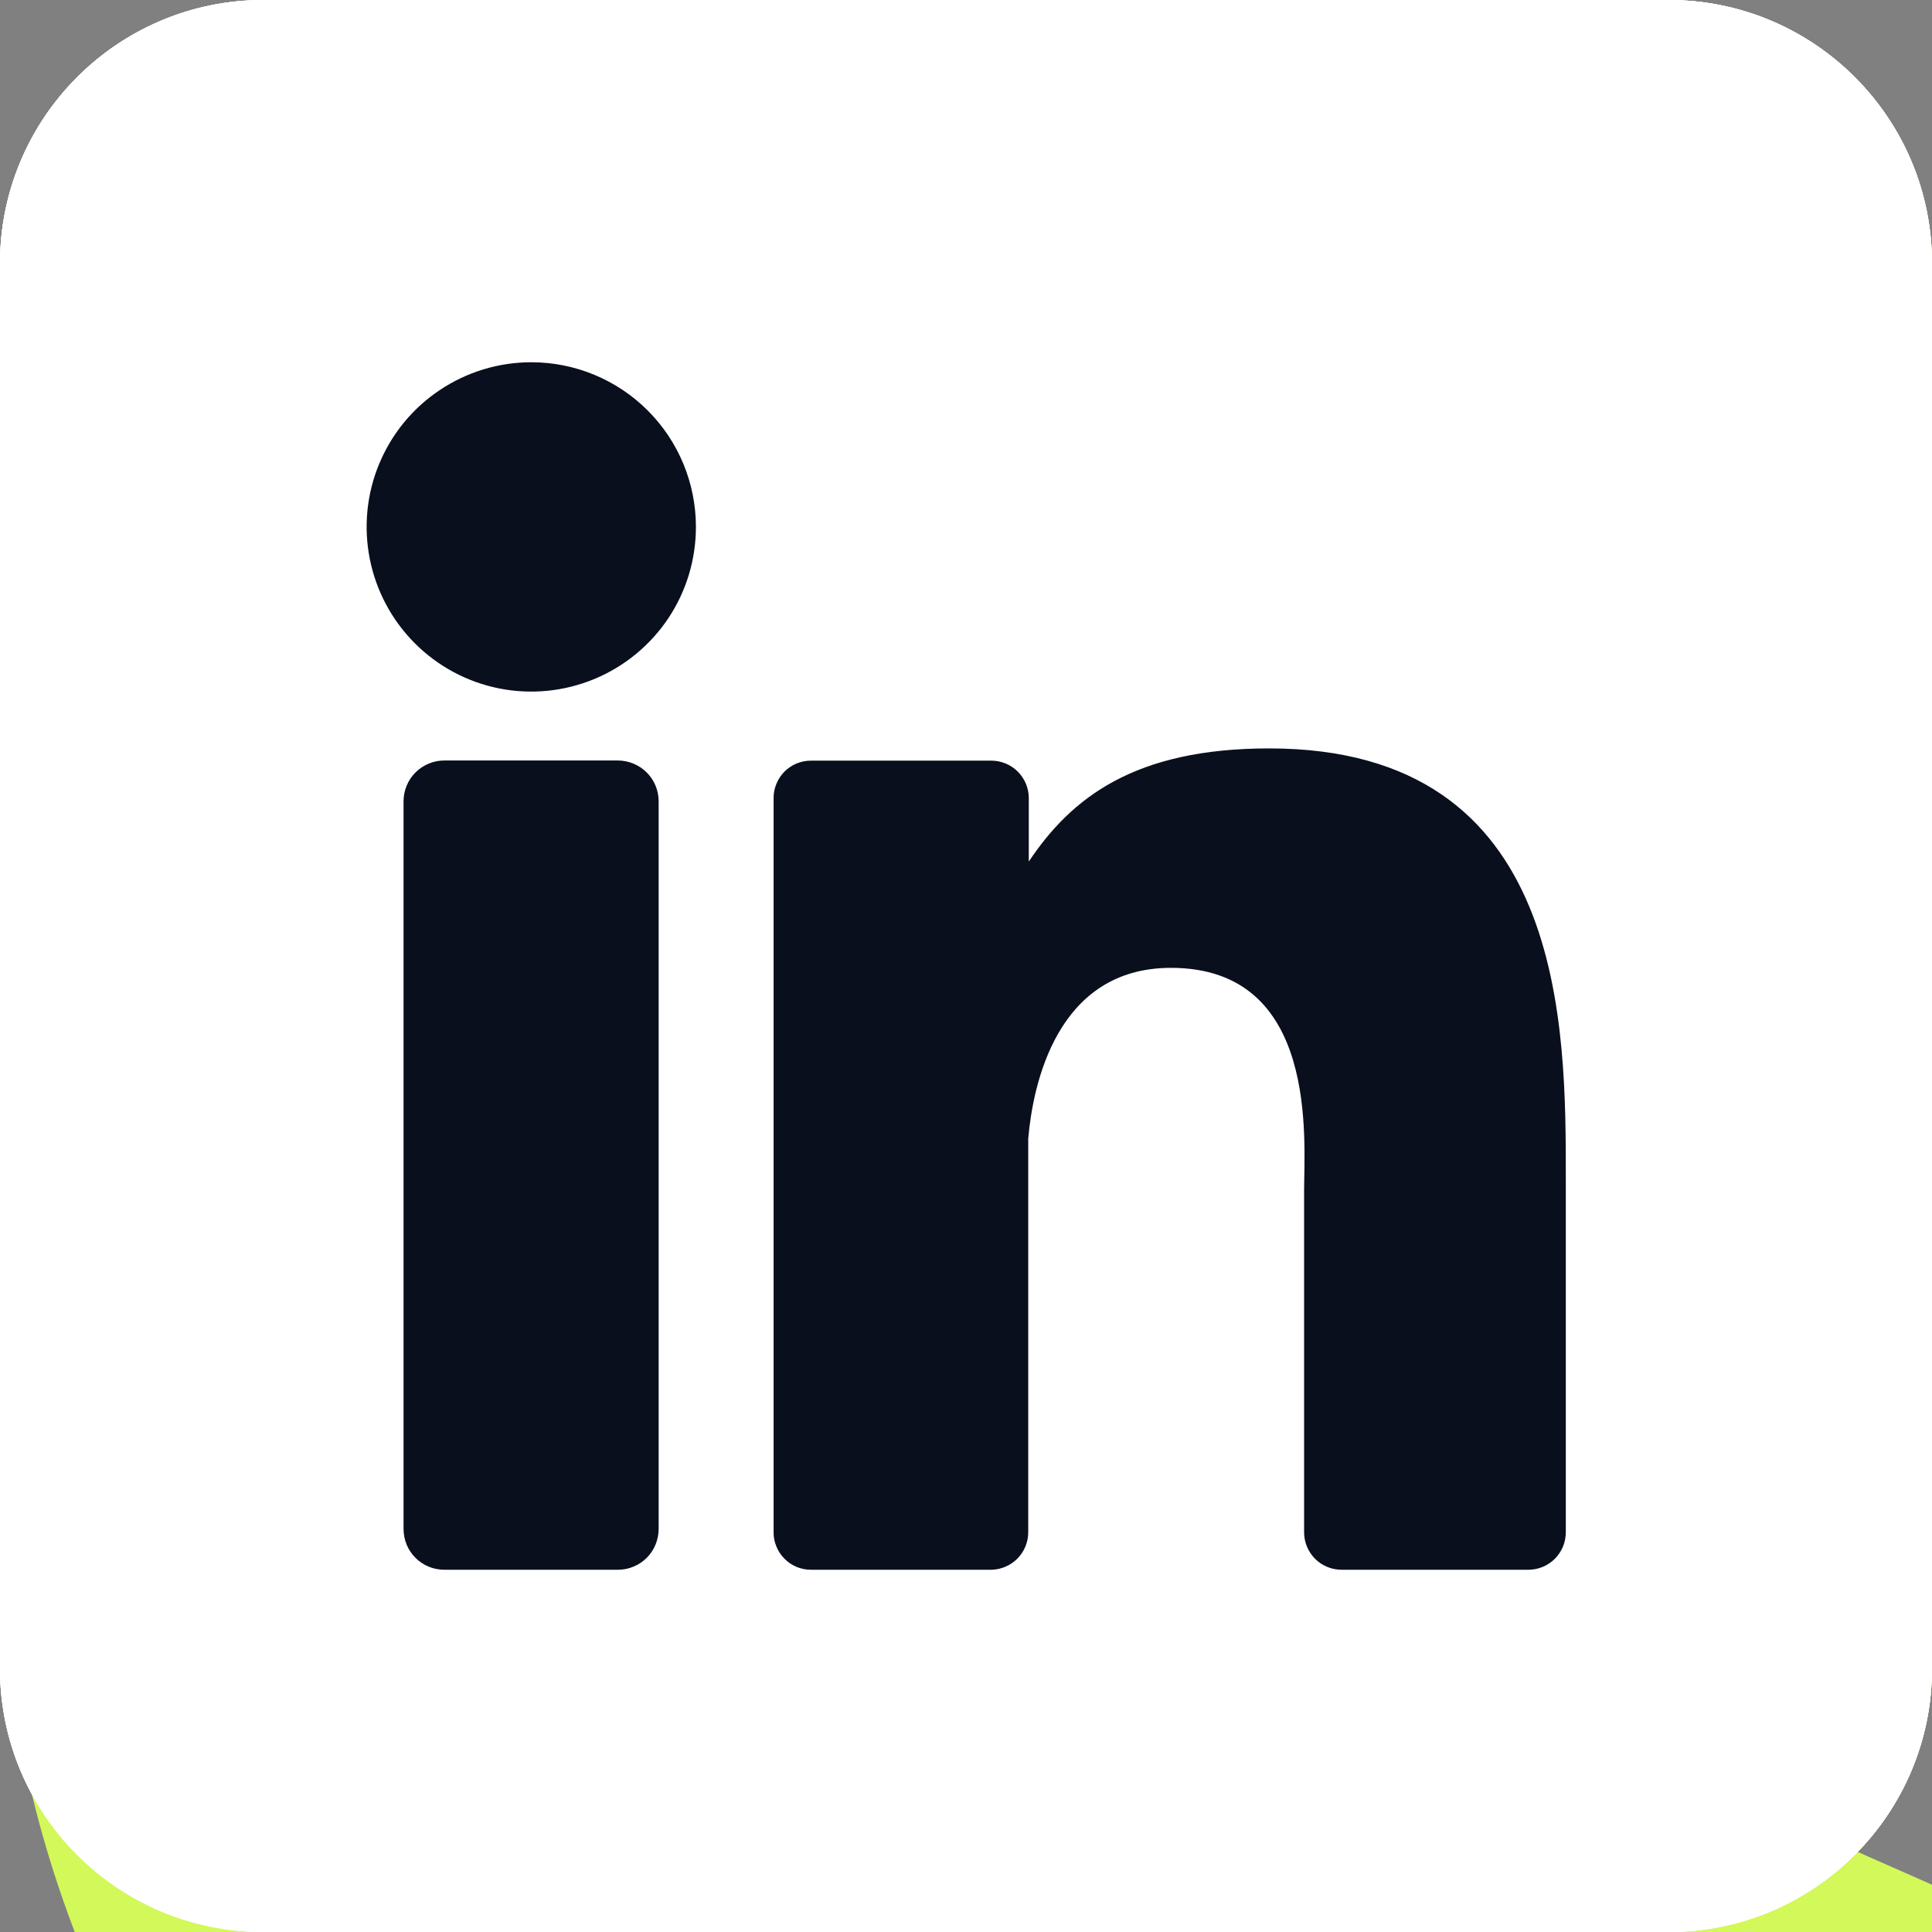 <svg width="24" height="24" viewBox="0 0 24 24" fill="none" xmlns="http://www.w3.org/2000/svg"
     xmlns:xlink="http://www.w3.org/1999/xlink">
    <rect x="0" y="0" width="24" height="24" fill="#808080" stroke="none"/>
    <g id="logo">
        <path id="Ellipse 4"
              d="M27.054 13.94C25.658 10.338 22.93 7.642 19.651 6.195C16.119 4.632 12.284 4.655 8.942 5.95C5.339 7.343 2.643 10.071 1.196 13.35C-0.367 16.882 -0.344 20.718 0.951 24.059C2.344 27.662 5.072 30.358 8.351 31.805C11.883 33.368 15.718 33.346 19.06 32.05C22.663 30.657 25.359 27.929 26.809 24.652L14.001 19L27.054 13.94Z"
              fill="#D3F85A" fill-opacity="1" fill-rule="evenodd"/>
        <circle id="Ellipse 5" cx="6.001" cy="19" r="2" fill="#090F1D" fill-opacity="1"/>
        <path id="Creativeart"
              d="M159.003 45.072C159.792 45.072 160.475 44.859 161.051 44.432L161.051 39.408C158.192 40.133 156.763 41.339 156.763 43.024C156.763 43.664 156.955 44.165 157.339 44.528C157.744 44.891 158.299 45.072 159.003 45.072ZM164.155 47.216C163.302 47.216 162.619 47.013 162.107 46.608C161.595 46.203 161.275 45.659 161.147 44.976C159.931 46.512 158.406 47.28 156.571 47.28C155.547 47.28 154.704 47.035 154.043 46.544C153.403 46.053 153.083 45.317 153.083 44.336C153.083 41.691 155.739 39.856 161.051 38.832L161.051 36.016C161.051 35.077 160.827 34.384 160.379 33.936C159.931 33.488 159.152 33.264 158.043 33.264C156.486 33.264 155.088 33.659 153.851 34.448L153.691 34.224C155.44 32.005 157.744 30.896 160.603 30.896C162.182 30.896 163.334 31.259 164.059 31.984C164.784 32.709 165.147 33.68 165.147 34.896L165.147 43.6C165.147 44.539 165.584 45.008 166.459 45.008C166.95 45.008 167.419 44.837 167.867 44.496L167.931 44.592C167.078 46.341 165.819 47.216 164.155 47.216ZM169.161 46.8L169.161 46.736C169.652 45.136 169.897 43.173 169.897 40.848L169.897 37.136C169.897 35.301 169.396 33.776 168.393 32.56L168.393 32.496L173.865 30.736L173.865 34.64L173.897 34.64C174.004 34.533 174.271 34.235 174.697 33.744C175.124 33.253 175.455 32.891 175.689 32.656C175.945 32.421 176.276 32.133 176.681 31.792C177.108 31.451 177.535 31.216 177.961 31.088C178.388 30.939 178.825 30.875 179.273 30.896L178.985 35.472L178.825 35.472C178.505 35.109 178.015 34.789 177.353 34.512C176.713 34.235 176.191 34.096 175.785 34.096C175.231 34.096 174.633 34.48 173.993 35.248L173.993 40.848C173.993 43.451 174.239 45.413 174.729 46.736L174.729 46.8L169.161 46.8ZM186.239 47.28C183.593 47.28 182.271 45.904 182.271 43.152L182.271 32.016L180.511 32.016L180.511 31.792L186.047 27.728L186.367 27.728L186.367 31.376L190.367 31.376L190.367 32.016L186.367 32.016L186.367 43.024C186.367 44.667 187.124 45.488 188.639 45.488C188.98 45.488 189.311 45.445 189.631 45.36C189.951 45.275 190.185 45.2 190.335 45.136C190.484 45.051 190.58 44.987 190.623 44.944L190.719 45.04C189.759 46.533 188.265 47.28 186.239 47.28Z"
              fill="#D3F85A" fill-opacity="1" fill-rule="evenodd"/>
        <path id="Creativeart"
              d="M58.209 44.944C57.633 45.392 56.524 45.893 54.881 46.448C53.26 47.003 51.478 47.28 49.537 47.28C45.846 47.28 42.817 46.139 40.449 43.856C38.102 41.573 36.929 38.693 36.929 35.216C36.929 31.739 38.166 28.816 40.641 26.448C43.116 24.08 46.23 22.896 49.985 22.896C52.63 22.896 55.329 23.355 58.081 24.272L58.721 29.808L58.433 29.904C56.748 27.557 55.286 25.915 54.049 24.976C52.812 24.037 51.361 23.568 49.697 23.568C48.332 23.568 47.137 23.856 46.113 24.432C45.11 24.987 44.31 25.797 43.713 26.864C43.116 27.931 42.678 29.157 42.401 30.544C42.124 31.909 41.985 33.467 41.985 35.216C41.985 38.736 42.625 41.52 43.905 43.568C45.185 45.595 47.073 46.608 49.569 46.608C51.532 46.608 53.174 45.968 54.497 44.688C55.82 43.408 57.174 41.435 58.561 38.768L58.849 38.864L58.209 44.944ZM61.786 46.8L61.786 46.736C62.277 45.136 62.522 43.173 62.522 40.848L62.522 37.136C62.522 35.301 62.021 33.776 61.018 32.56L61.018 32.496L66.49 30.736L66.49 34.64L66.522 34.64C66.629 34.533 66.896 34.235 67.322 33.744C67.749 33.253 68.08 32.891 68.314 32.656C68.57 32.421 68.901 32.133 69.306 31.792C69.733 31.451 70.16 31.216 70.586 31.088C71.013 30.939 71.45 30.875 71.898 30.896L71.61 35.472L71.45 35.472C71.13 35.109 70.64 34.789 69.978 34.512C69.338 34.235 68.816 34.096 68.41 34.096C67.856 34.096 67.258 34.48 66.618 35.248L66.618 40.848C66.618 43.451 66.864 45.413 67.354 46.736L67.354 46.8L61.786 46.8ZM80.507 31.472C79.504 31.472 78.715 31.973 78.139 32.976C77.584 33.979 77.264 35.259 77.179 36.816L83.067 36.688L83.067 35.952C83.067 32.965 82.214 31.472 80.507 31.472ZM87.131 42.384C86.683 43.856 85.883 45.04 84.731 45.936C83.6 46.832 82.192 47.28 80.507 47.28C78.288 47.28 76.486 46.533 75.099 45.04C73.734 43.525 73.051 41.637 73.051 39.376C73.051 36.901 73.808 34.875 75.323 33.296C76.838 31.696 78.619 30.896 80.667 30.896C82.608 30.896 84.176 31.579 85.371 32.944C86.587 34.288 87.174 35.771 87.131 37.392L77.179 37.36L77.179 37.456C77.179 39.76 77.659 41.456 78.619 42.544C79.6 43.611 80.934 44.144 82.619 44.144C84.454 44.144 85.894 43.525 86.939 42.288L87.131 42.384ZM94.691 45.072C95.48 45.072 96.162 44.859 96.739 44.432L96.739 39.408C93.88 40.133 92.451 41.339 92.451 43.024C92.451 43.664 92.642 44.165 93.026 44.528C93.432 44.891 93.987 45.072 94.691 45.072ZM99.843 47.216C98.989 47.216 98.306 47.013 97.794 46.608C97.282 46.203 96.963 45.659 96.835 44.976C95.618 46.512 94.093 47.28 92.258 47.28C91.234 47.28 90.392 47.035 89.731 46.544C89.091 46.053 88.77 45.317 88.77 44.336C88.77 41.691 91.427 39.856 96.739 38.832L96.739 36.016C96.739 35.077 96.514 34.384 96.067 33.936C95.618 33.488 94.84 33.264 93.731 33.264C92.173 33.264 90.776 33.659 89.538 34.448L89.379 34.224C91.128 32.005 93.432 30.896 96.29 30.896C97.869 30.896 99.021 31.259 99.746 31.984C100.472 32.709 100.834 33.68 100.834 34.896L100.834 43.6C100.834 44.539 101.272 45.008 102.146 45.008C102.637 45.008 103.106 44.837 103.554 44.496L103.618 44.592C102.765 46.341 101.506 47.216 99.843 47.216ZM109.801 47.28C107.156 47.28 105.833 45.904 105.833 43.152L105.833 32.016L104.073 32.016L104.073 31.792L109.609 27.728L109.929 27.728L109.929 31.376L113.929 31.376L113.929 32.016L109.929 32.016L109.929 43.024C109.929 44.667 110.687 45.488 112.201 45.488C112.543 45.488 112.873 45.445 113.193 45.36C113.513 45.275 113.748 45.2 113.897 45.136C114.047 45.051 114.143 44.987 114.185 44.944L114.281 45.04C113.321 46.533 111.828 47.28 109.801 47.28ZM120.961 25.776C120.961 26.416 120.727 26.96 120.257 27.408C119.809 27.856 119.265 28.08 118.625 28.08C117.985 28.08 117.441 27.856 116.993 27.408C116.545 26.96 116.321 26.416 116.321 25.776C116.321 25.157 116.545 24.624 116.993 24.176C117.441 23.707 117.985 23.472 118.625 23.472C119.265 23.472 119.809 23.707 120.257 24.176C120.727 24.624 120.961 25.157 120.961 25.776ZM116.129 46.736C116.641 44.837 116.897 42.875 116.897 40.848L116.897 37.232C116.897 35.355 116.385 33.84 115.361 32.688L115.361 32.496L120.961 30.736L120.961 40.848C120.961 43.429 121.207 45.392 121.697 46.736L121.697 46.8L116.129 46.8L116.129 46.736ZM124.896 35.664C124.128 33.701 123.37 32.293 122.624 31.44L122.624 31.376L129.248 31.376L129.248 31.44C128.992 31.845 128.842 32.389 128.8 33.072C128.778 33.755 128.928 34.576 129.248 35.536L131.648 41.872L133.952 36.144C134.208 35.461 134.346 34.789 134.368 34.128C134.389 33.445 134.336 32.901 134.208 32.496C134.08 32.069 133.92 31.717 133.728 31.44L133.728 31.376L137.408 31.376L137.408 31.44C136.405 32.528 135.53 33.979 134.784 35.792L130.24 47.088L129.408 47.088L124.896 35.664ZM144.819 31.472C143.817 31.472 143.027 31.973 142.451 32.976C141.897 33.979 141.577 35.259 141.491 36.816L147.379 36.688L147.379 35.952C147.379 32.965 146.526 31.472 144.819 31.472ZM151.443 42.384C150.995 43.856 150.195 45.04 149.043 45.936C147.913 46.832 146.505 47.28 144.819 47.28C142.601 47.28 140.798 46.533 139.411 45.04C138.046 43.525 137.363 41.637 137.363 39.376C137.363 36.901 138.121 34.875 139.635 33.296C141.15 31.696 142.931 30.896 144.979 30.896C146.921 30.896 148.489 31.579 149.683 32.944C150.899 34.288 151.486 35.771 151.443 37.392L141.491 37.36L141.491 37.456C141.491 39.76 141.971 41.456 142.931 42.544C143.913 43.611 145.246 44.144 146.931 44.144C148.766 44.144 150.206 43.525 151.251 42.288L151.443 42.384Z"
              fill="#FFFFFF" fill-opacity="1" fill-rule="evenodd"/>
    </g>

    <g id="facebook">
        <defs>
            <clipPath id="clip1_791">
                <rect id="Frame" width="24" height="24" fill="white" fill-opacity="0"/>
            </clipPath>
        </defs>
        <rect id="Frame" width="24" height="24" fill="#FFFFFF" fill-opacity="0"/>
        <g clip-path="url(#clip1_791)">
            <path id="Vector" d="M3.273 0L20.727 0C22.535 0 24 1.465 24 3.273L24 20.727C24 22.535 22.535 24 20.727 24L3.273 24C1.465 24 0 22.535 0 20.727L0 3.273C0 1.465 1.465 0 3.273 0Z" fill="#D3F85A" fill-opacity="1" fill-rule="evenodd"/>
            <path id="Vector" d="M15.802 10.579L15.56 12.67C15.55 12.765 15.506 12.853 15.435 12.918C15.364 12.982 15.272 13.019 15.176 13.02L12.994 13.02L12.983 19.218C12.984 19.291 12.956 19.362 12.905 19.415C12.854 19.468 12.784 19.498 12.71 19.5L10.5 19.5C10.463 19.5 10.427 19.493 10.393 19.478C10.359 19.464 10.329 19.443 10.303 19.416C10.278 19.39 10.258 19.358 10.245 19.324C10.232 19.29 10.226 19.253 10.227 19.216L10.227 13.02L8.591 13.02C8.54 13.02 8.489 13.009 8.441 12.989C8.394 12.969 8.351 12.939 8.315 12.902C8.279 12.866 8.251 12.822 8.232 12.775C8.213 12.727 8.203 12.676 8.204 12.625L8.195 10.534C8.195 10.482 8.204 10.431 8.223 10.383C8.242 10.335 8.271 10.292 8.307 10.255C8.343 10.218 8.386 10.188 8.433 10.168C8.48 10.148 8.531 10.137 8.583 10.136L10.227 10.136L10.227 8.118C10.227 5.775 11.618 4.5 13.658 4.5L15.33 4.5C15.382 4.501 15.433 4.511 15.48 4.532C15.528 4.552 15.571 4.581 15.607 4.618C15.643 4.655 15.672 4.699 15.691 4.747C15.71 4.795 15.719 4.846 15.719 4.898L15.719 6.657C15.719 6.709 15.71 6.76 15.691 6.808C15.672 6.856 15.643 6.9 15.607 6.937C15.571 6.974 15.528 7.004 15.48 7.024C15.433 7.044 15.382 7.055 15.33 7.055L14.305 7.055C13.196 7.055 12.98 7.601 12.98 8.389L12.98 10.136L15.417 10.136C15.473 10.137 15.527 10.149 15.578 10.172C15.628 10.196 15.673 10.229 15.709 10.271C15.745 10.313 15.772 10.362 15.788 10.415C15.804 10.468 15.809 10.524 15.802 10.579Z" fill="#090F1D" fill-opacity="1" fill-rule="nonzero"/>
        </g>
    </g>

    <g id="telegram">
        <defs>
            <clipPath id="clip1_796">
                <rect id="Frame" width="24" height="24" fill="white" fill-opacity="0"/>
            </clipPath>
        </defs>
        <rect id="Frame" width="24" height="24" fill="#FFFFFF" fill-opacity="0"/>
        <g clip-path="url(#clip1_796)">
            <path id="Vector" d="M3.273 0L20.727 0C22.535 0 24 1.465 24 3.273L24 20.727C24 22.535 22.535 24 20.727 24L3.273 24C1.465 24 0 22.535 0 20.727L0 3.273C0 1.465 1.465 0 3.273 0Z" fill="#FFFFFF" fill-opacity="1" fill-rule="evenodd"/>
            <path id="Vector" d="M18.537 6.204L18.289 6.294L4.819 11.148C4.724 11.177 4.641 11.237 4.583 11.319C4.526 11.401 4.497 11.499 4.502 11.599C4.506 11.699 4.544 11.794 4.608 11.871C4.673 11.947 4.761 11.999 4.859 12.02L8.345 12.975L8.996 14.884L9.646 16.793C9.684 16.887 9.743 16.97 9.82 17.035C9.897 17.1 9.988 17.146 10.087 17.168C10.185 17.19 10.287 17.187 10.385 17.161C10.482 17.134 10.571 17.084 10.645 17.015L12.446 15.313L15.983 17.712C16.416 18.007 17.032 17.788 17.142 17.303L19.485 6.952C19.599 6.439 19.06 6.017 18.537 6.204ZM16.818 8.502L10.732 13.477L10.445 13.711C10.383 13.761 10.341 13.833 10.331 13.913L10.267 14.442L10.091 15.928C10.092 15.947 10.087 15.964 10.075 15.978C10.063 15.992 10.046 16.001 10.028 16.002C10.01 16.003 9.992 15.998 9.978 15.986C9.965 15.974 9.956 15.957 9.955 15.939L9.46 14.454L8.948 12.934C8.927 12.866 8.929 12.792 8.956 12.725C8.983 12.659 9.032 12.604 9.095 12.57L15.428 8.94L16.62 8.258C16.793 8.157 16.971 8.377 16.818 8.502Z" fill="#090F1D" fill-opacity="1" fill-rule="nonzero"/>
        </g>
    </g>

    <g id="twitter">
        <defs>
            <clipPath id="clip1_801">
                <rect id="Frame" width="24" height="24" fill="white" fill-opacity="0"/>
            </clipPath>
        </defs>
        <rect id="Frame" width="24" height="24" fill="#FFFFFF" fill-opacity="0"/>
        <g clip-path="url(#clip1_801)">
            <path id="Vector" d="M3.273 0L20.727 0C22.535 0 24 1.465 24 3.273L24 20.727C24 22.535 22.535 24 20.727 24L3.273 24C1.465 24 0 22.535 0 20.727L0 3.273C0 1.465 1.465 0 3.273 0Z" fill="#FFFFFF" fill-opacity="1" fill-rule="evenodd"/>
            <path id="Vector" d="M19.471 7.46C19.115 7.992 18.682 8.468 18.185 8.872C18.121 8.923 18.069 8.988 18.033 9.062C17.998 9.136 17.979 9.217 17.98 9.3L17.98 9.35C17.974 10.422 17.777 11.484 17.399 12.487C17.009 13.537 16.43 14.508 15.69 15.35C14.7 16.478 13.426 17.319 12 17.786C11.06 18.091 10.078 18.244 9.09 18.238C7.525 18.237 5.989 17.822 4.636 17.036C4.588 17.008 4.55 16.965 4.528 16.914C4.506 16.863 4.501 16.806 4.515 16.752C4.529 16.699 4.56 16.651 4.604 16.618C4.647 16.584 4.701 16.566 4.756 16.567L5.13 16.567C6.319 16.566 7.481 16.211 8.467 15.545C7.879 15.449 7.33 15.193 6.878 14.806C6.426 14.418 6.09 13.913 5.906 13.347C5.897 13.319 5.895 13.289 5.901 13.261C5.907 13.232 5.921 13.205 5.94 13.183C5.959 13.161 5.984 13.145 6.012 13.135C6.04 13.126 6.069 13.123 6.098 13.129C6.278 13.163 6.461 13.18 6.644 13.181L6.712 13.181C6.142 12.919 5.661 12.498 5.326 11.969C4.991 11.439 4.816 10.824 4.823 10.197C4.824 10.168 4.832 10.139 4.846 10.114C4.861 10.088 4.882 10.067 4.908 10.052C4.933 10.037 4.962 10.029 4.991 10.029C5.021 10.028 5.05 10.036 5.075 10.05C5.306 10.179 5.554 10.275 5.812 10.336C5.302 9.832 4.974 9.173 4.879 8.462C4.784 7.751 4.927 7.029 5.287 6.409C5.301 6.386 5.32 6.367 5.342 6.353C5.365 6.338 5.391 6.33 5.417 6.328C5.444 6.325 5.471 6.33 5.495 6.34C5.52 6.35 5.542 6.365 5.56 6.386C6.274 7.269 7.158 7.999 8.16 8.533C9.162 9.068 10.261 9.396 11.392 9.498L11.404 9.498C11.421 9.497 11.437 9.493 11.453 9.486C11.468 9.479 11.481 9.469 11.493 9.457C11.504 9.444 11.512 9.43 11.517 9.414C11.521 9.398 11.523 9.382 11.521 9.365C11.479 8.969 11.505 8.569 11.598 8.182C11.679 7.843 11.817 7.52 12.007 7.227C12.404 6.603 13.01 6.139 13.717 5.918C14.048 5.814 14.393 5.761 14.741 5.76C15.529 5.759 16.29 6.046 16.88 6.567C16.956 6.634 17.052 6.672 17.153 6.673C17.186 6.673 17.219 6.668 17.251 6.66C17.807 6.519 18.339 6.299 18.832 6.007C18.861 5.989 18.896 5.982 18.93 5.984C18.964 5.987 18.997 6 19.023 6.021C19.05 6.042 19.07 6.071 19.08 6.104C19.09 6.137 19.09 6.172 19.08 6.204C18.915 6.72 18.622 7.187 18.229 7.56C18.584 7.475 18.93 7.358 19.263 7.211C19.296 7.196 19.334 7.192 19.37 7.2C19.405 7.209 19.438 7.228 19.461 7.257C19.485 7.285 19.499 7.32 19.5 7.357C19.502 7.393 19.492 7.43 19.471 7.46Z" fill="#090F1D" fill-opacity="1" fill-rule="nonzero"/>
        </g>
    </g>

    <g id="linkedIn">
        <defs>
            <clipPath id="clip1_806">
                <rect id="Frame" width="24" height="24" fill="white" fill-opacity="0"/>
            </clipPath>
        </defs>
        <rect id="Frame" width="24" height="24" fill="#FFFFFF" fill-opacity="0"/>
        <g clip-path="url(#clip1_806)">
            <path id="Vector" d="M3.273 0L20.727 0C22.535 0 24 1.465 24 3.273L24 20.727C24 22.535 22.535 24 20.727 24L3.273 24C1.465 24 0 22.535 0 20.727L0 3.273C0 1.465 1.465 0 3.273 0Z" fill="#FFFFFF" fill-opacity="1" fill-rule="evenodd"/>
            <path id="Vector" d="M8.645 6.545C8.645 6.95 8.526 7.345 8.301 7.682C8.076 8.018 7.757 8.28 7.383 8.435C7.009 8.59 6.598 8.631 6.201 8.552C5.804 8.473 5.44 8.278 5.154 7.992C4.868 7.706 4.673 7.341 4.594 6.945C4.515 6.548 4.555 6.136 4.71 5.763C4.865 5.389 5.127 5.069 5.464 4.845C5.8 4.62 6.196 4.5 6.6 4.5C7.143 4.5 7.663 4.716 8.046 5.099C8.43 5.483 8.645 6.003 8.645 6.545ZM8.182 9.955L8.182 18.991C8.182 19.058 8.169 19.124 8.144 19.186C8.119 19.247 8.082 19.304 8.035 19.351C7.988 19.398 7.932 19.436 7.87 19.461C7.809 19.487 7.743 19.5 7.676 19.5L5.52 19.5C5.453 19.5 5.387 19.487 5.326 19.462C5.264 19.436 5.208 19.399 5.161 19.352C5.114 19.305 5.076 19.249 5.051 19.187C5.026 19.125 5.013 19.059 5.013 18.993L5.013 9.955C5.013 9.82 5.066 9.691 5.161 9.596C5.256 9.501 5.386 9.447 5.52 9.447L7.676 9.447C7.81 9.448 7.939 9.501 8.034 9.596C8.129 9.691 8.182 9.82 8.182 9.955ZM19.451 14.659L19.451 19.034C19.451 19.095 19.439 19.156 19.416 19.212C19.392 19.269 19.358 19.32 19.315 19.364C19.271 19.407 19.22 19.442 19.163 19.465C19.107 19.488 19.046 19.5 18.985 19.5L16.666 19.5C16.605 19.5 16.544 19.488 16.488 19.465C16.431 19.442 16.38 19.407 16.336 19.364C16.293 19.32 16.259 19.269 16.235 19.212C16.212 19.156 16.2 19.095 16.2 19.034L16.2 14.794C16.2 14.161 16.386 12.023 14.546 12.023C13.121 12.023 12.83 13.486 12.773 14.144L12.773 19.034C12.773 19.156 12.725 19.274 12.639 19.361C12.553 19.448 12.436 19.498 12.314 19.5L10.075 19.5C10.013 19.5 9.953 19.488 9.896 19.465C9.84 19.441 9.788 19.407 9.745 19.363C9.702 19.32 9.668 19.269 9.645 19.212C9.621 19.155 9.609 19.095 9.61 19.034L9.61 9.915C9.609 9.854 9.621 9.793 9.645 9.737C9.668 9.68 9.702 9.629 9.745 9.585C9.788 9.542 9.84 9.508 9.896 9.484C9.953 9.461 10.013 9.449 10.075 9.449L12.314 9.449C12.437 9.449 12.556 9.498 12.643 9.585C12.731 9.673 12.78 9.791 12.78 9.915L12.78 10.703C13.309 9.91 14.093 9.297 15.766 9.297C19.473 9.297 19.451 12.758 19.451 14.659Z" fill="#090F1D" fill-opacity="1" fill-rule="nonzero"/>
        </g>
    </g>


</svg>
